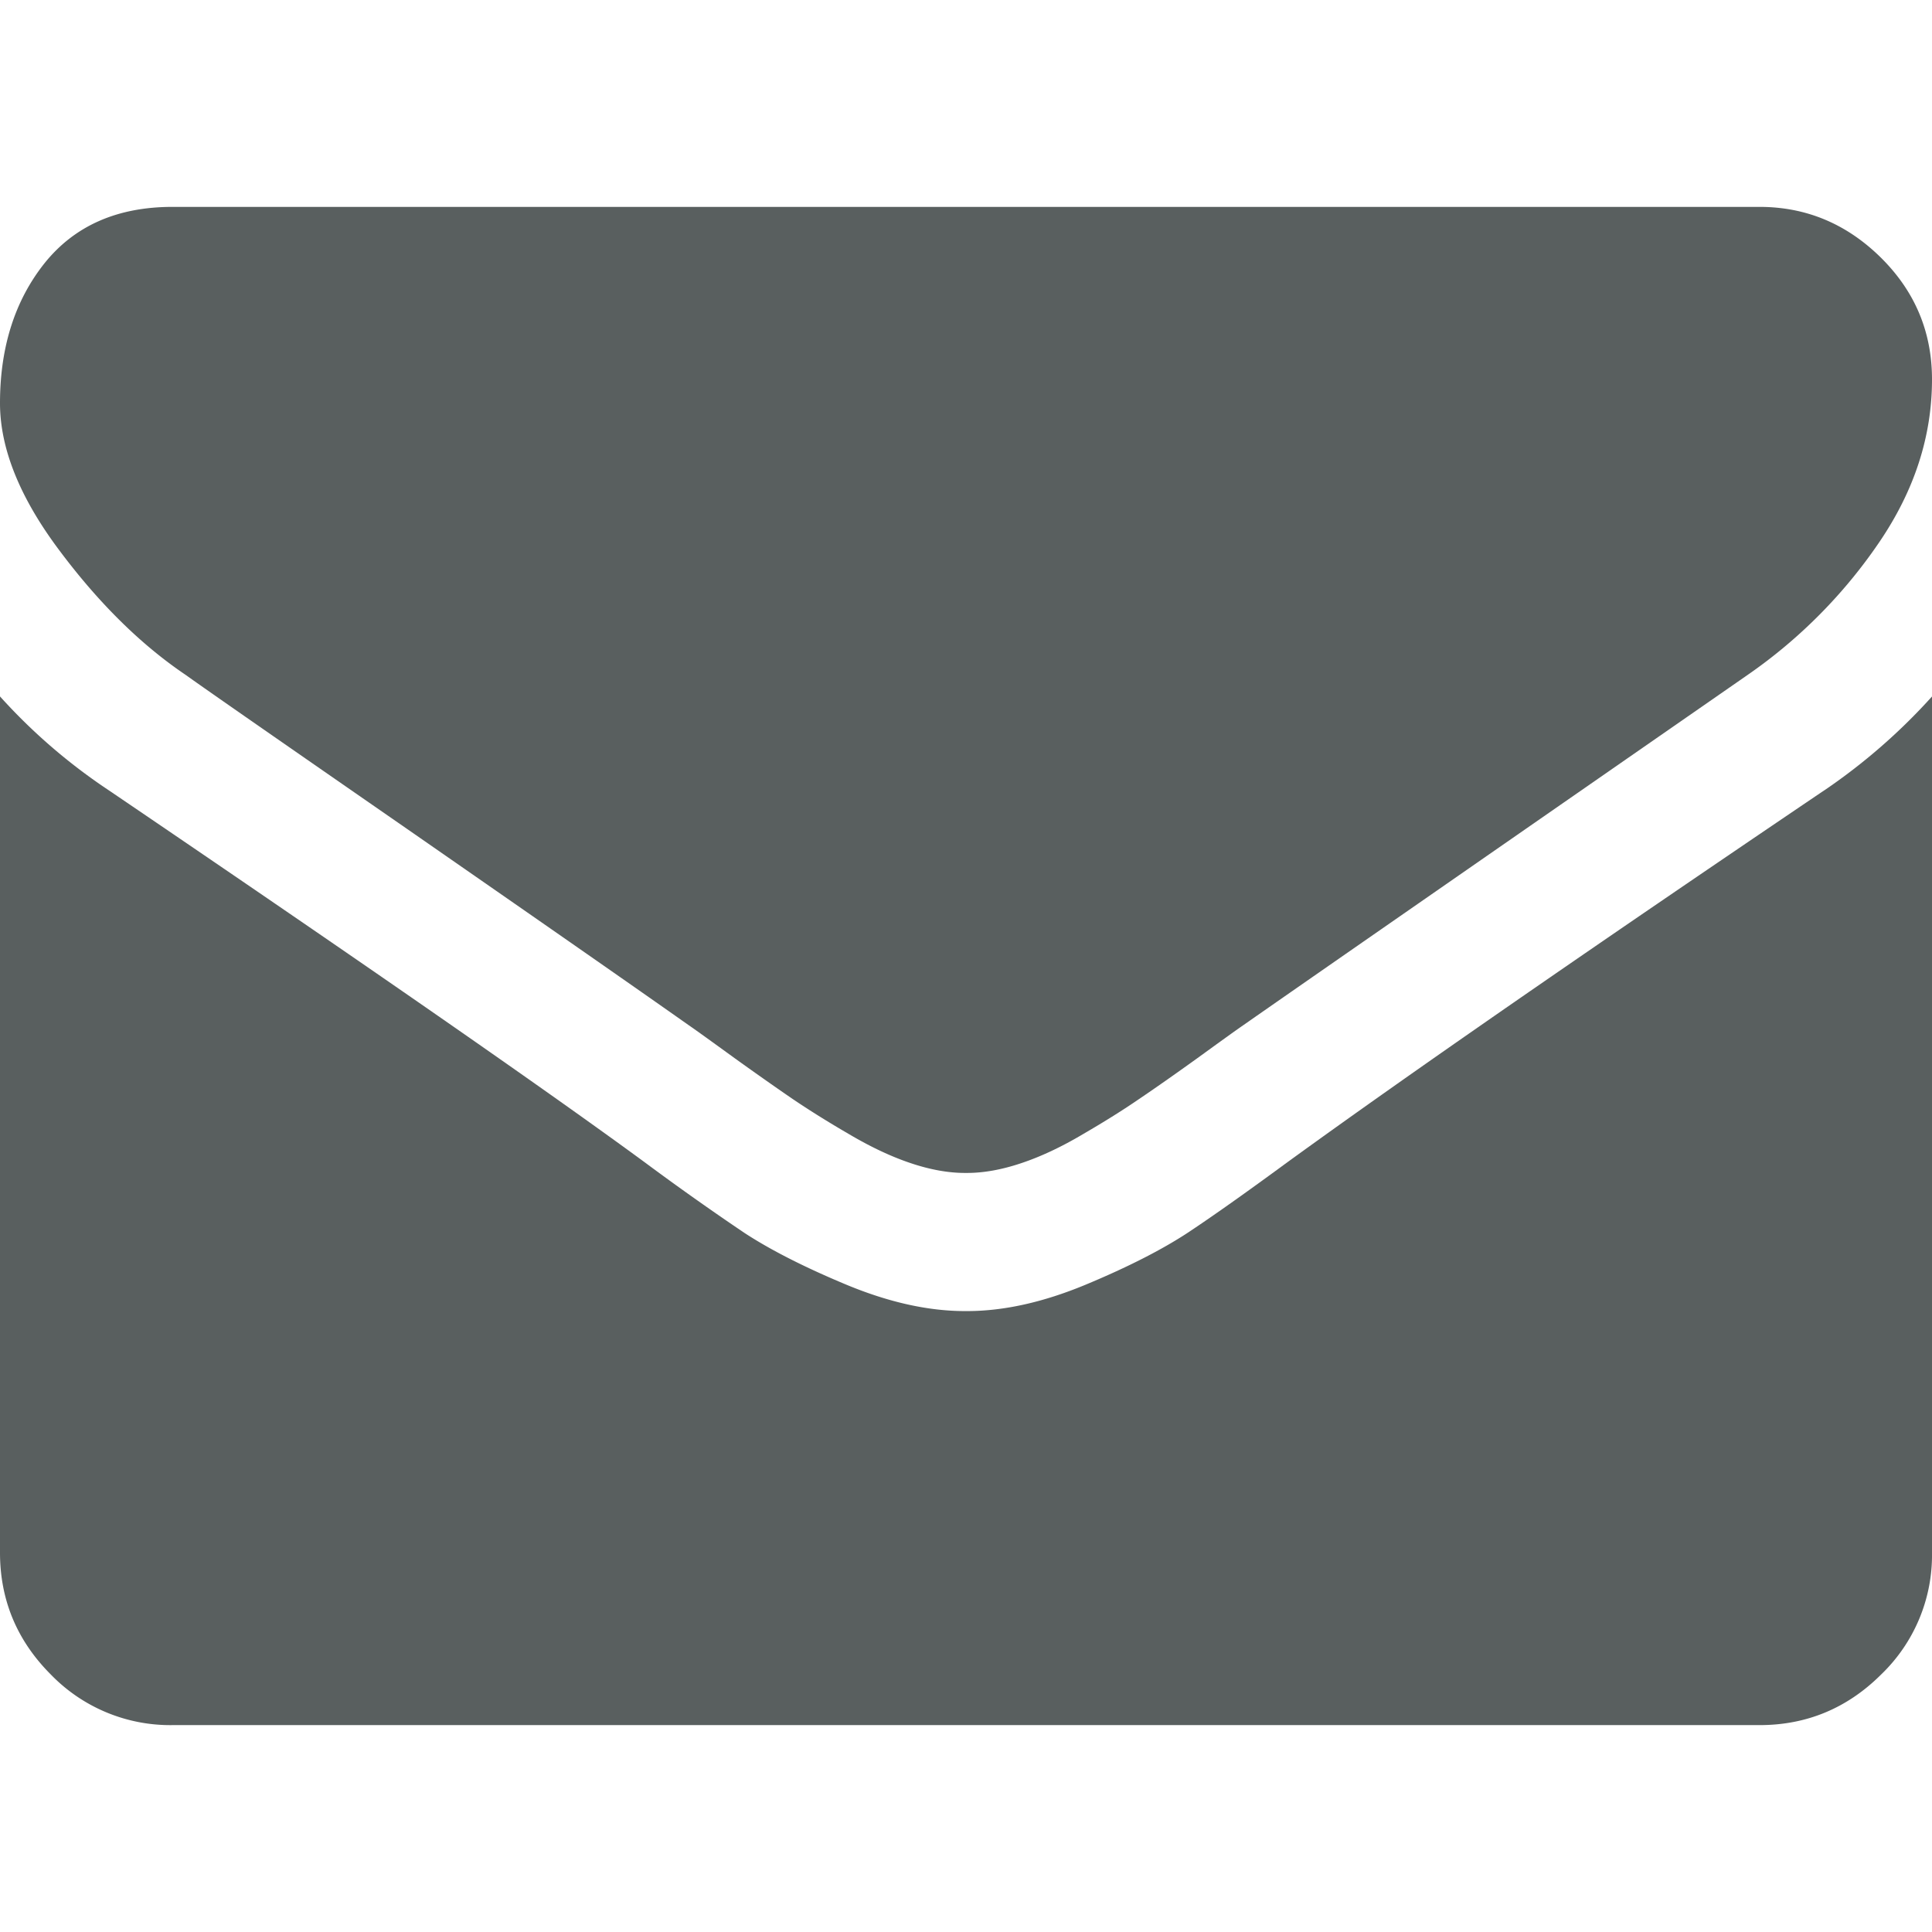 <svg xmlns="http://www.w3.org/2000/svg" viewBox="0 0 36 36"><g fill="#595f5f"><path d="M3.457 12.574c.453.324 1.828 1.278 4.117 2.864 2.29 1.59 4.043 2.808 5.262 3.667.137.094.418.297.855.614.434.312.797.566 1.082.761.29.196.637.415 1.047.653.41.242.793.422 1.157.543.359.12.695.18 1.003.18h.04c.308 0 .644-.06 1.003-.18.364-.121.75-.301 1.157-.543.41-.238.758-.457 1.043-.653.289-.195.652-.449 1.086-.761.437-.317.718-.52.855-.614 1.23-.859 4.367-3.035 9.402-6.53a9.494 9.494 0 0 0 2.45-2.47C35.672 9.141 36 8.13 36 7.07c0-.883-.316-1.64-.953-2.27-.637-.628-1.39-.945-2.262-.945H3.215c-1.031 0-1.824.352-2.383 1.047C.277 5.598 0 6.47 0 7.512c0 .843.367 1.758 1.105 2.742.735.984 1.52 1.758 2.352 2.32zm0 0"/><path d="M33.992 14.727c-4.394 2.972-7.73 5.28-10.004 6.93-.765.562-1.383 1-1.86 1.316-.476.312-1.108.636-1.898.965-.789.328-1.527.492-2.21.492h-.04c-.683 0-1.421-.164-2.21-.492-.79-.329-1.422-.653-1.899-.965a50.363 50.363 0 0 1-1.86-1.317c-1.804-1.324-5.132-3.636-9.984-6.93A10.683 10.683 0 0 1 0 12.977V28.93c0 .883.316 1.64.945 2.27a3.098 3.098 0 0 0 2.27.945h29.57c.883 0 1.64-.317 2.27-.946A3.083 3.083 0 0 0 36 28.93V12.978a11.062 11.062 0 0 1-2.008 1.75zm0 0"/></g></svg>